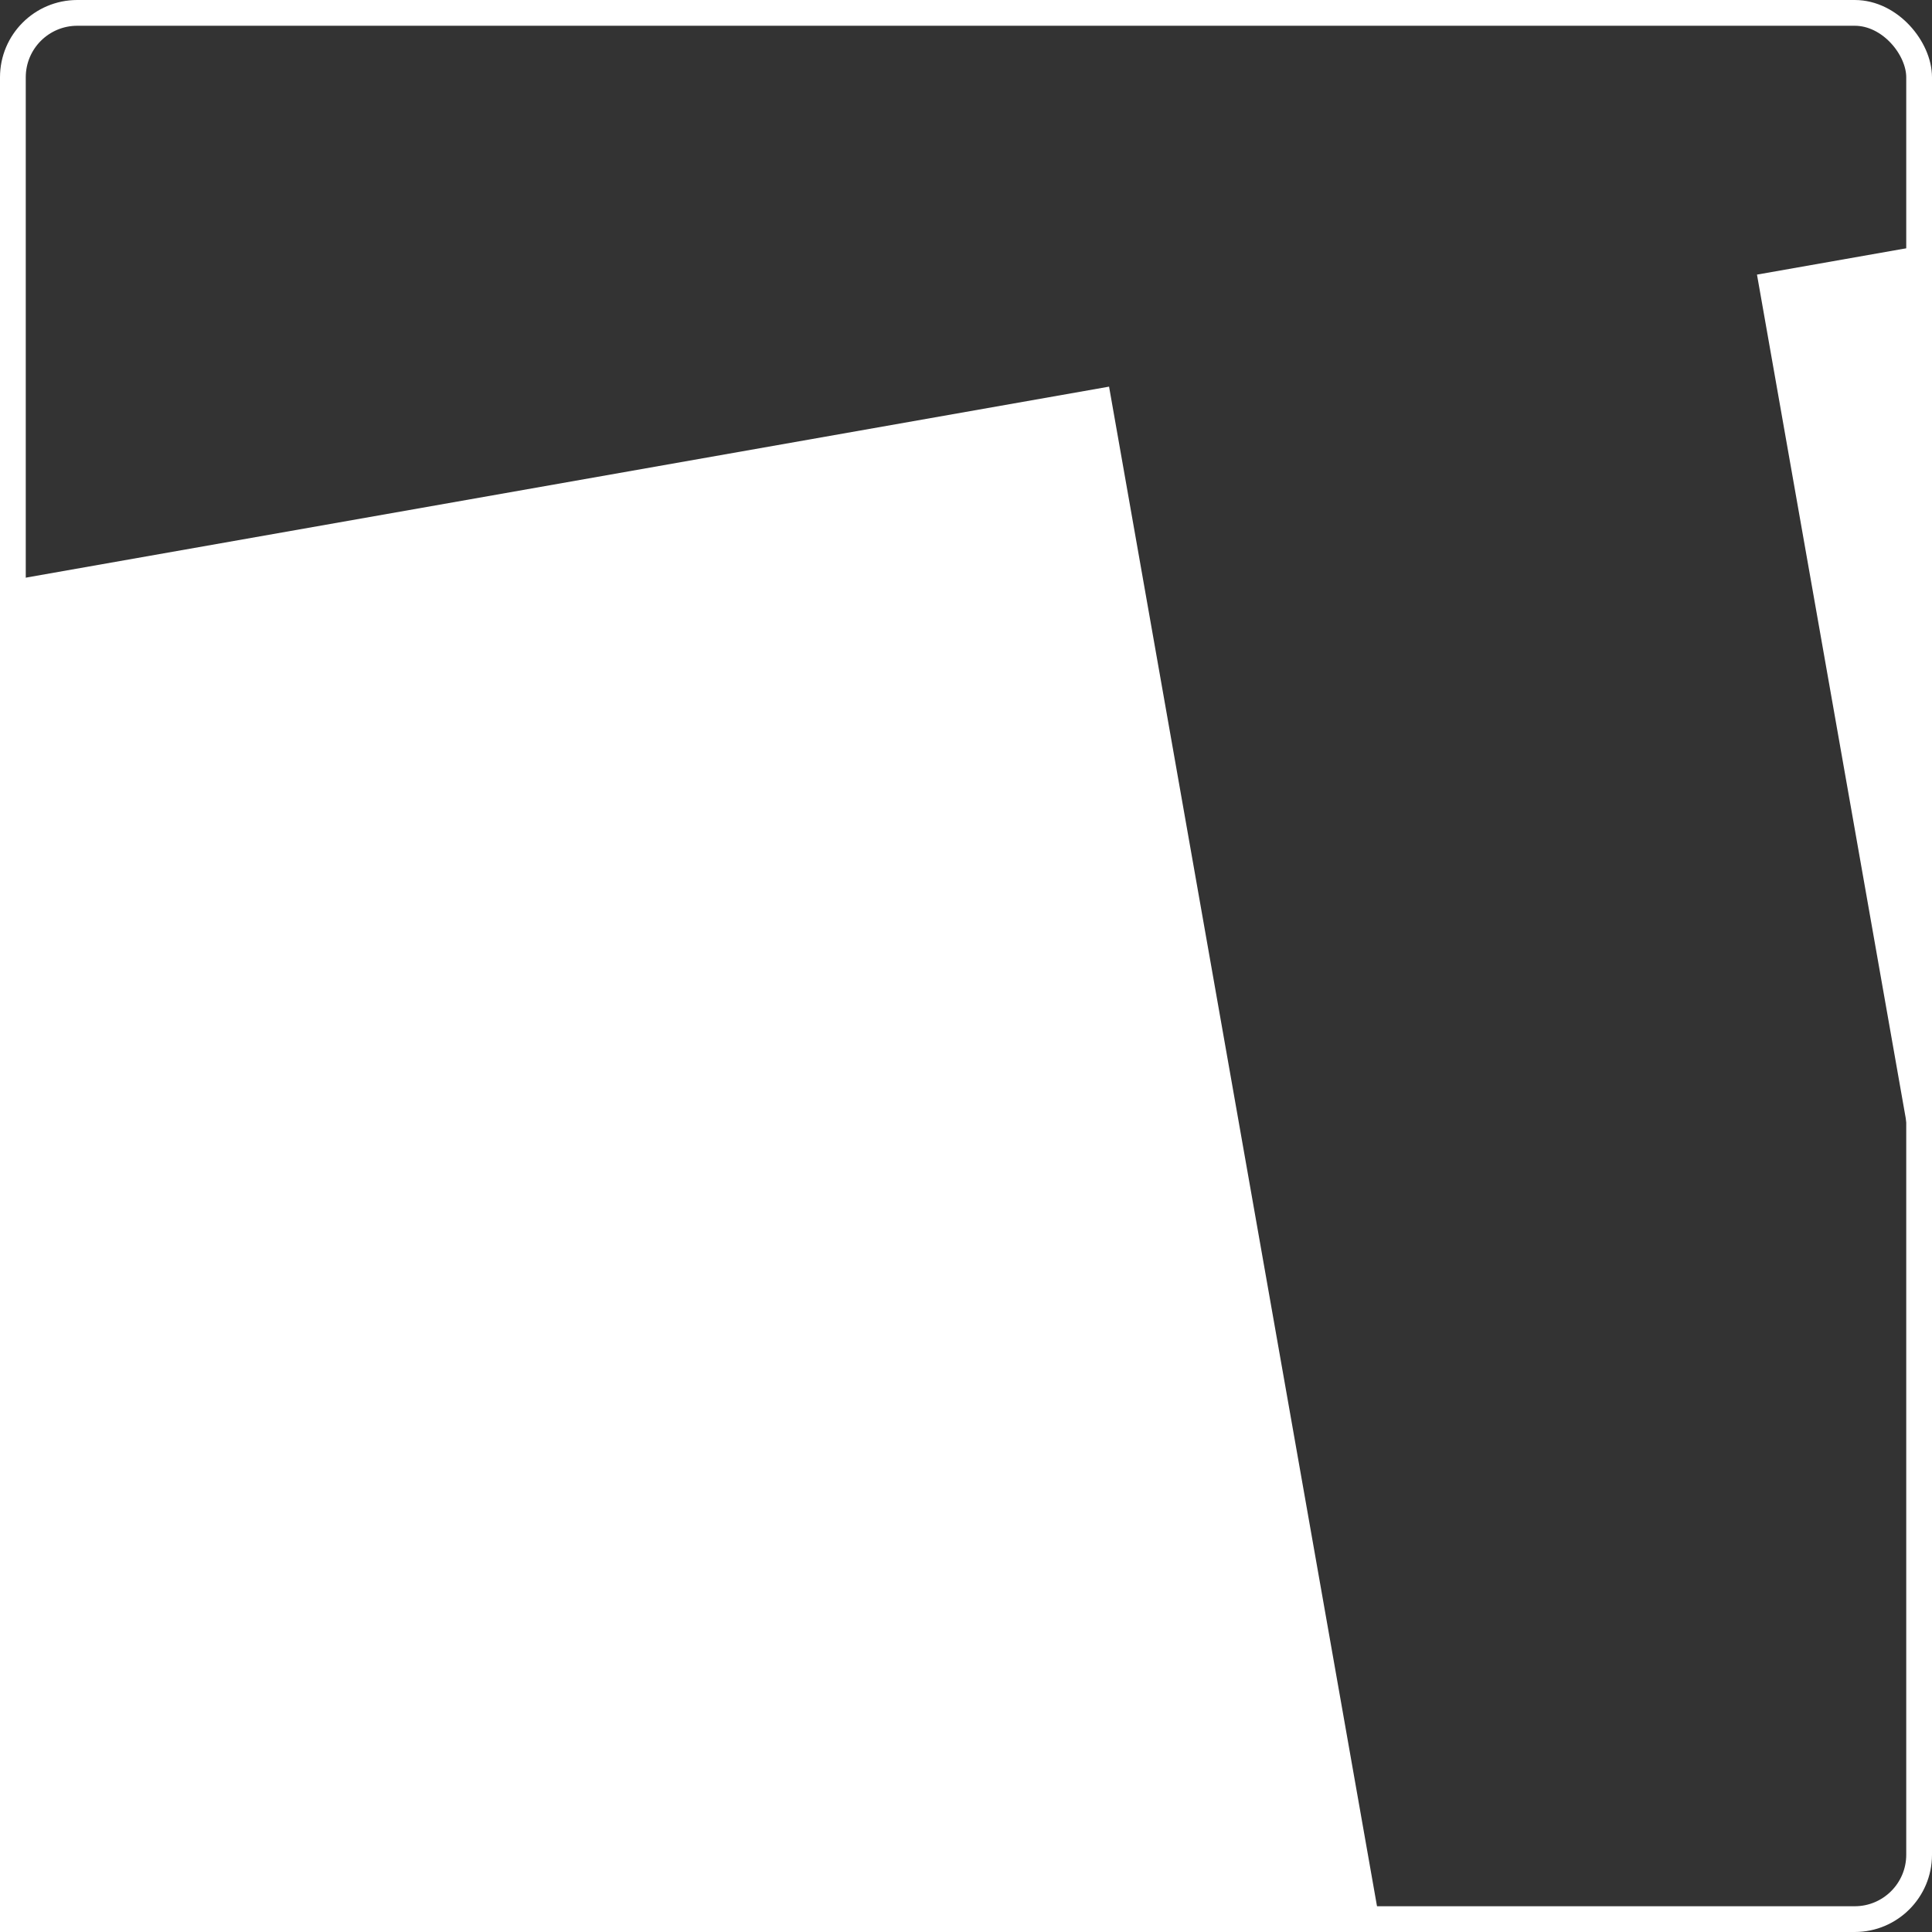 <svg width="375" height="375" viewBox="0 0 375 375" fill="none" xmlns="http://www.w3.org/2000/svg">
<rect x="0" y="0" width="375" height="375" fill="#333333" stroke="none"/>
<rect x="-85.876" y="128.147" width="305.79" height="344.977" transform="rotate(-10 -85.876 128.147)" fill="white"/>
<rect x="341.029" y="53.301" width="34.502" height="196.542" transform="rotate(-10 341.029 53.301)" fill="white"/>
<rect x="2.5" y="2.5" width="370" height="370" rx="12.5" stroke="white" stroke-width="5"/>
</svg>
